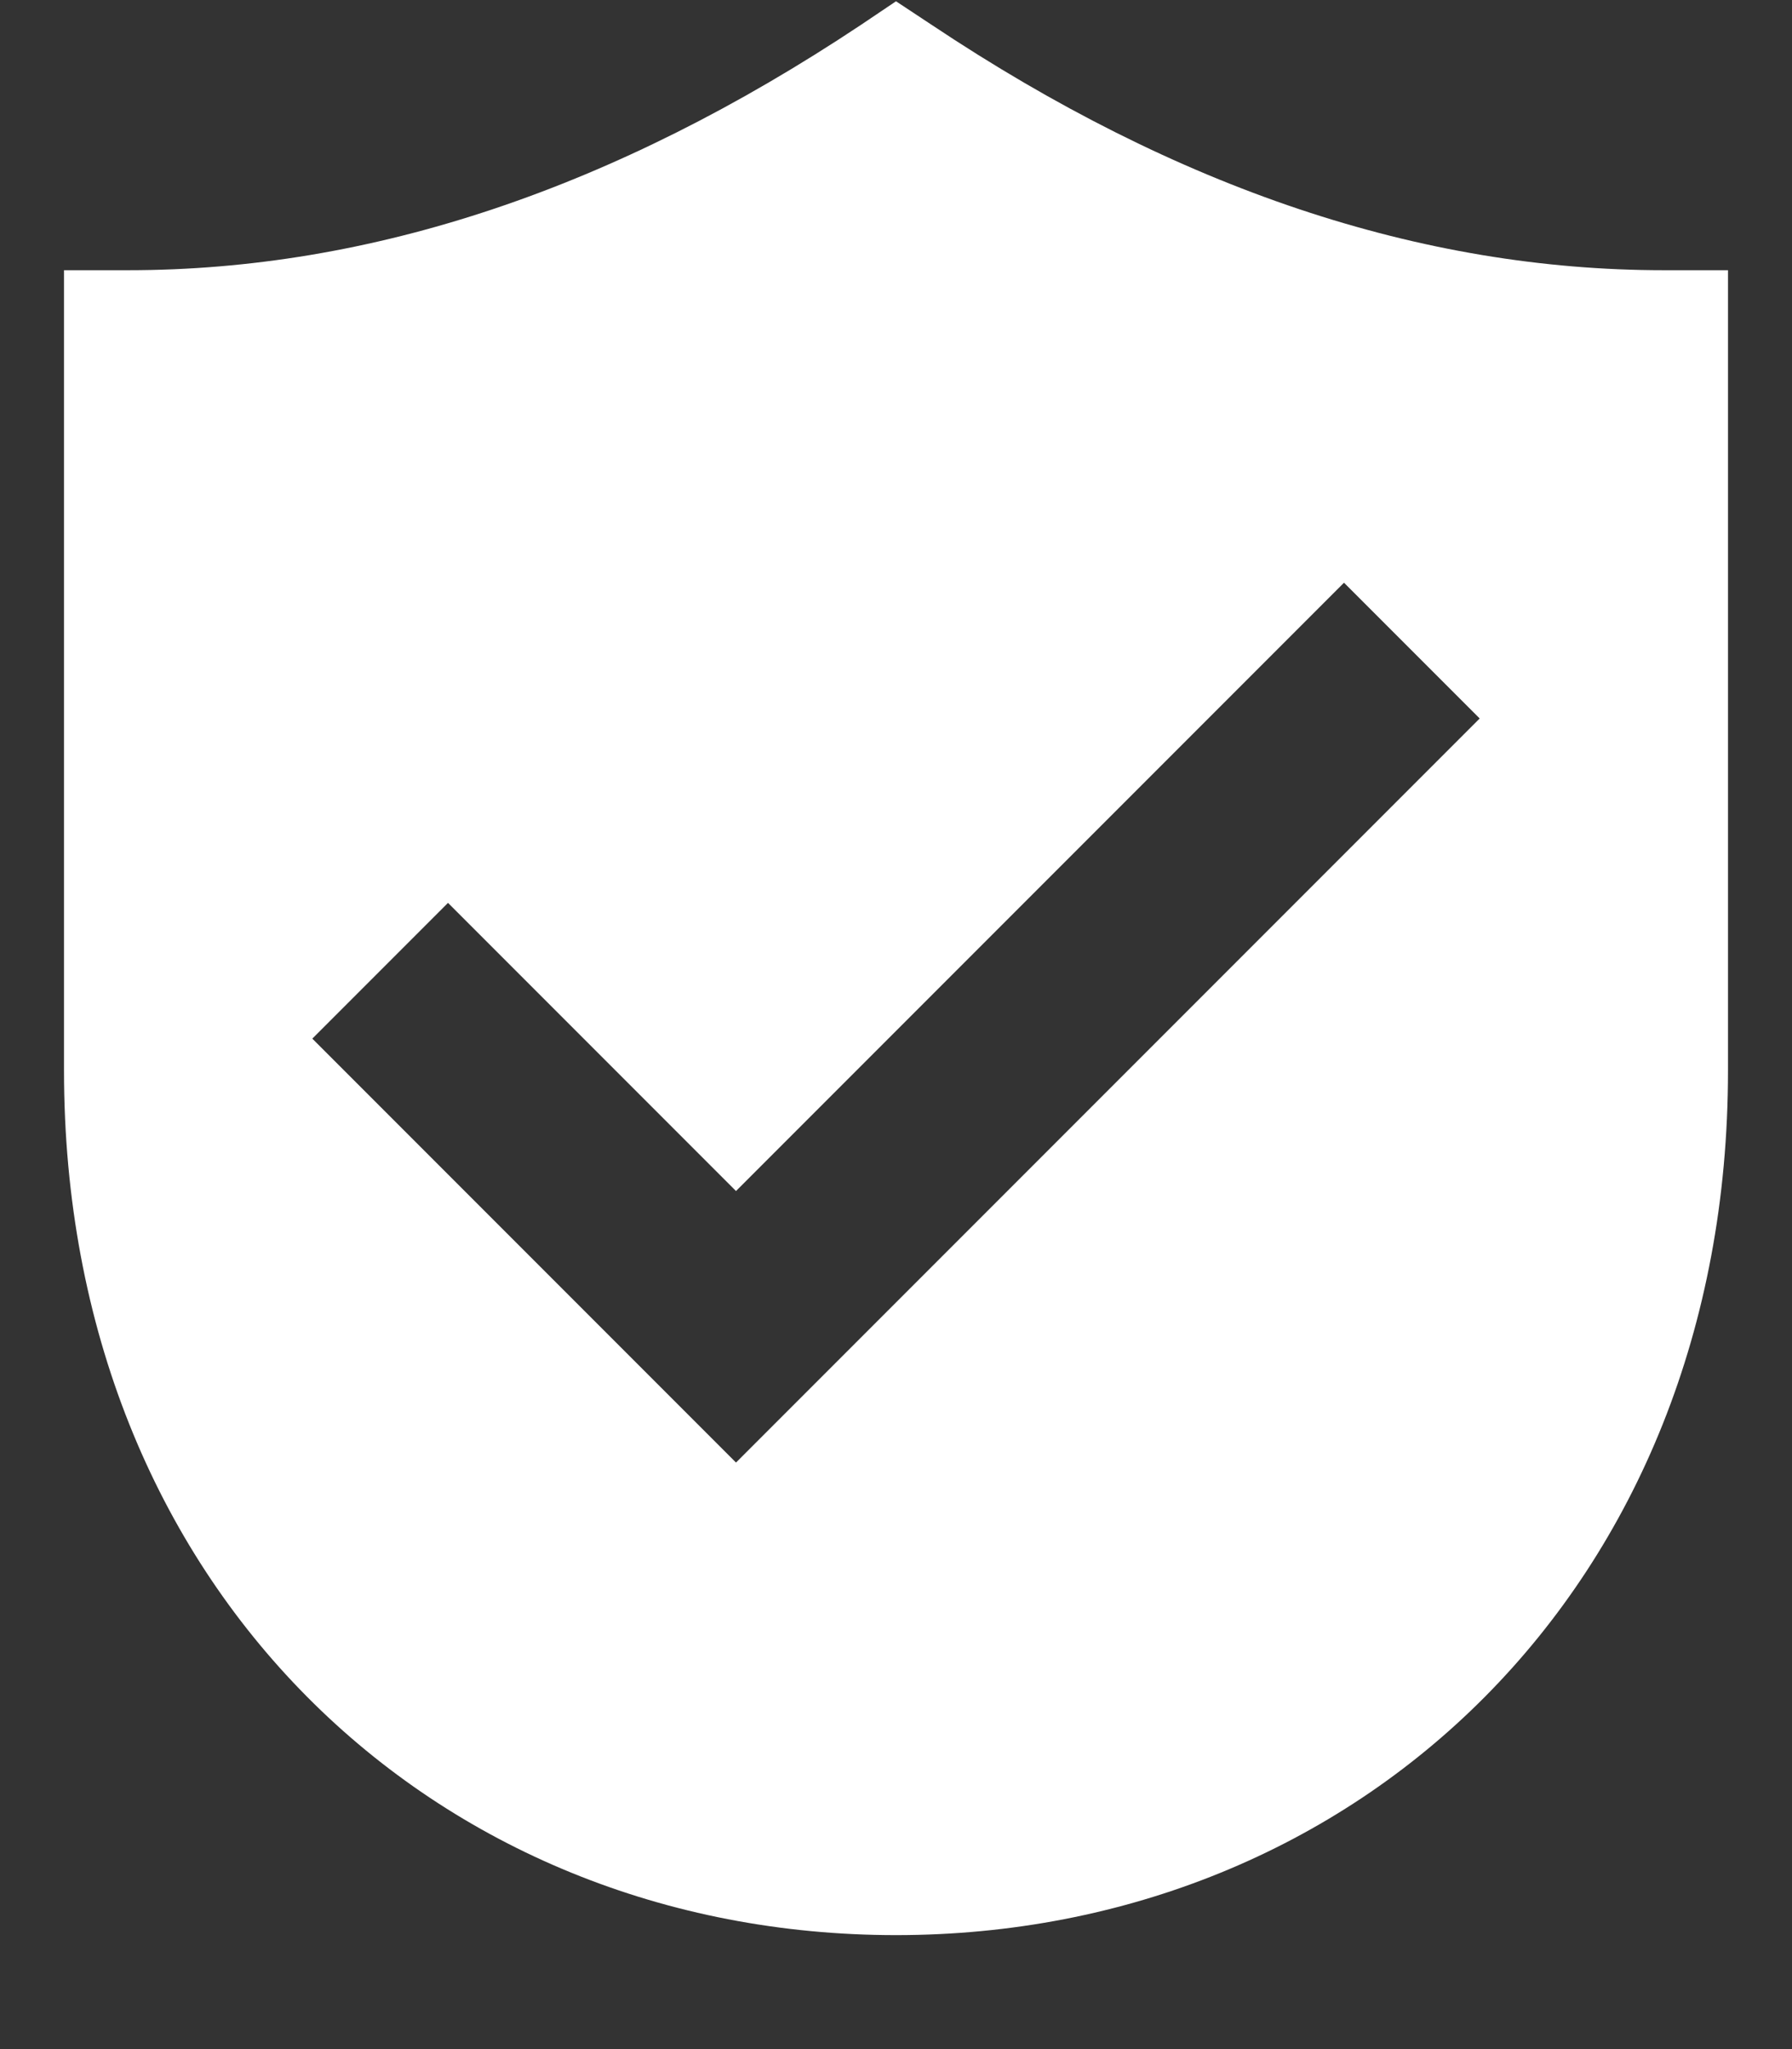 <svg width="14" height="16" viewBox="0 0 14 16" fill="none" xmlns="http://www.w3.org/2000/svg">
<rect x="0" y="0" width="14" height="16" fill="#333333" stroke="none"/>
<path d="M7 0.01L7.28 0.195C9.2 1.475 11.1 2.11 13 2.11H13.5V8.36C13.5 12.395 10.605 15.11 7 15.11C3.395 15.11 0.5 12.395 0.5 8.36V2.11H1C2.9 2.11 4.8 1.475 6.725 0.195L7 0.01ZM10.5 4.55L5.75 9.3L3.5 7.05L2.44 8.11L5.75 11.42L11.56 5.61L10.5 4.55Z" fill="white"/>
</svg>
